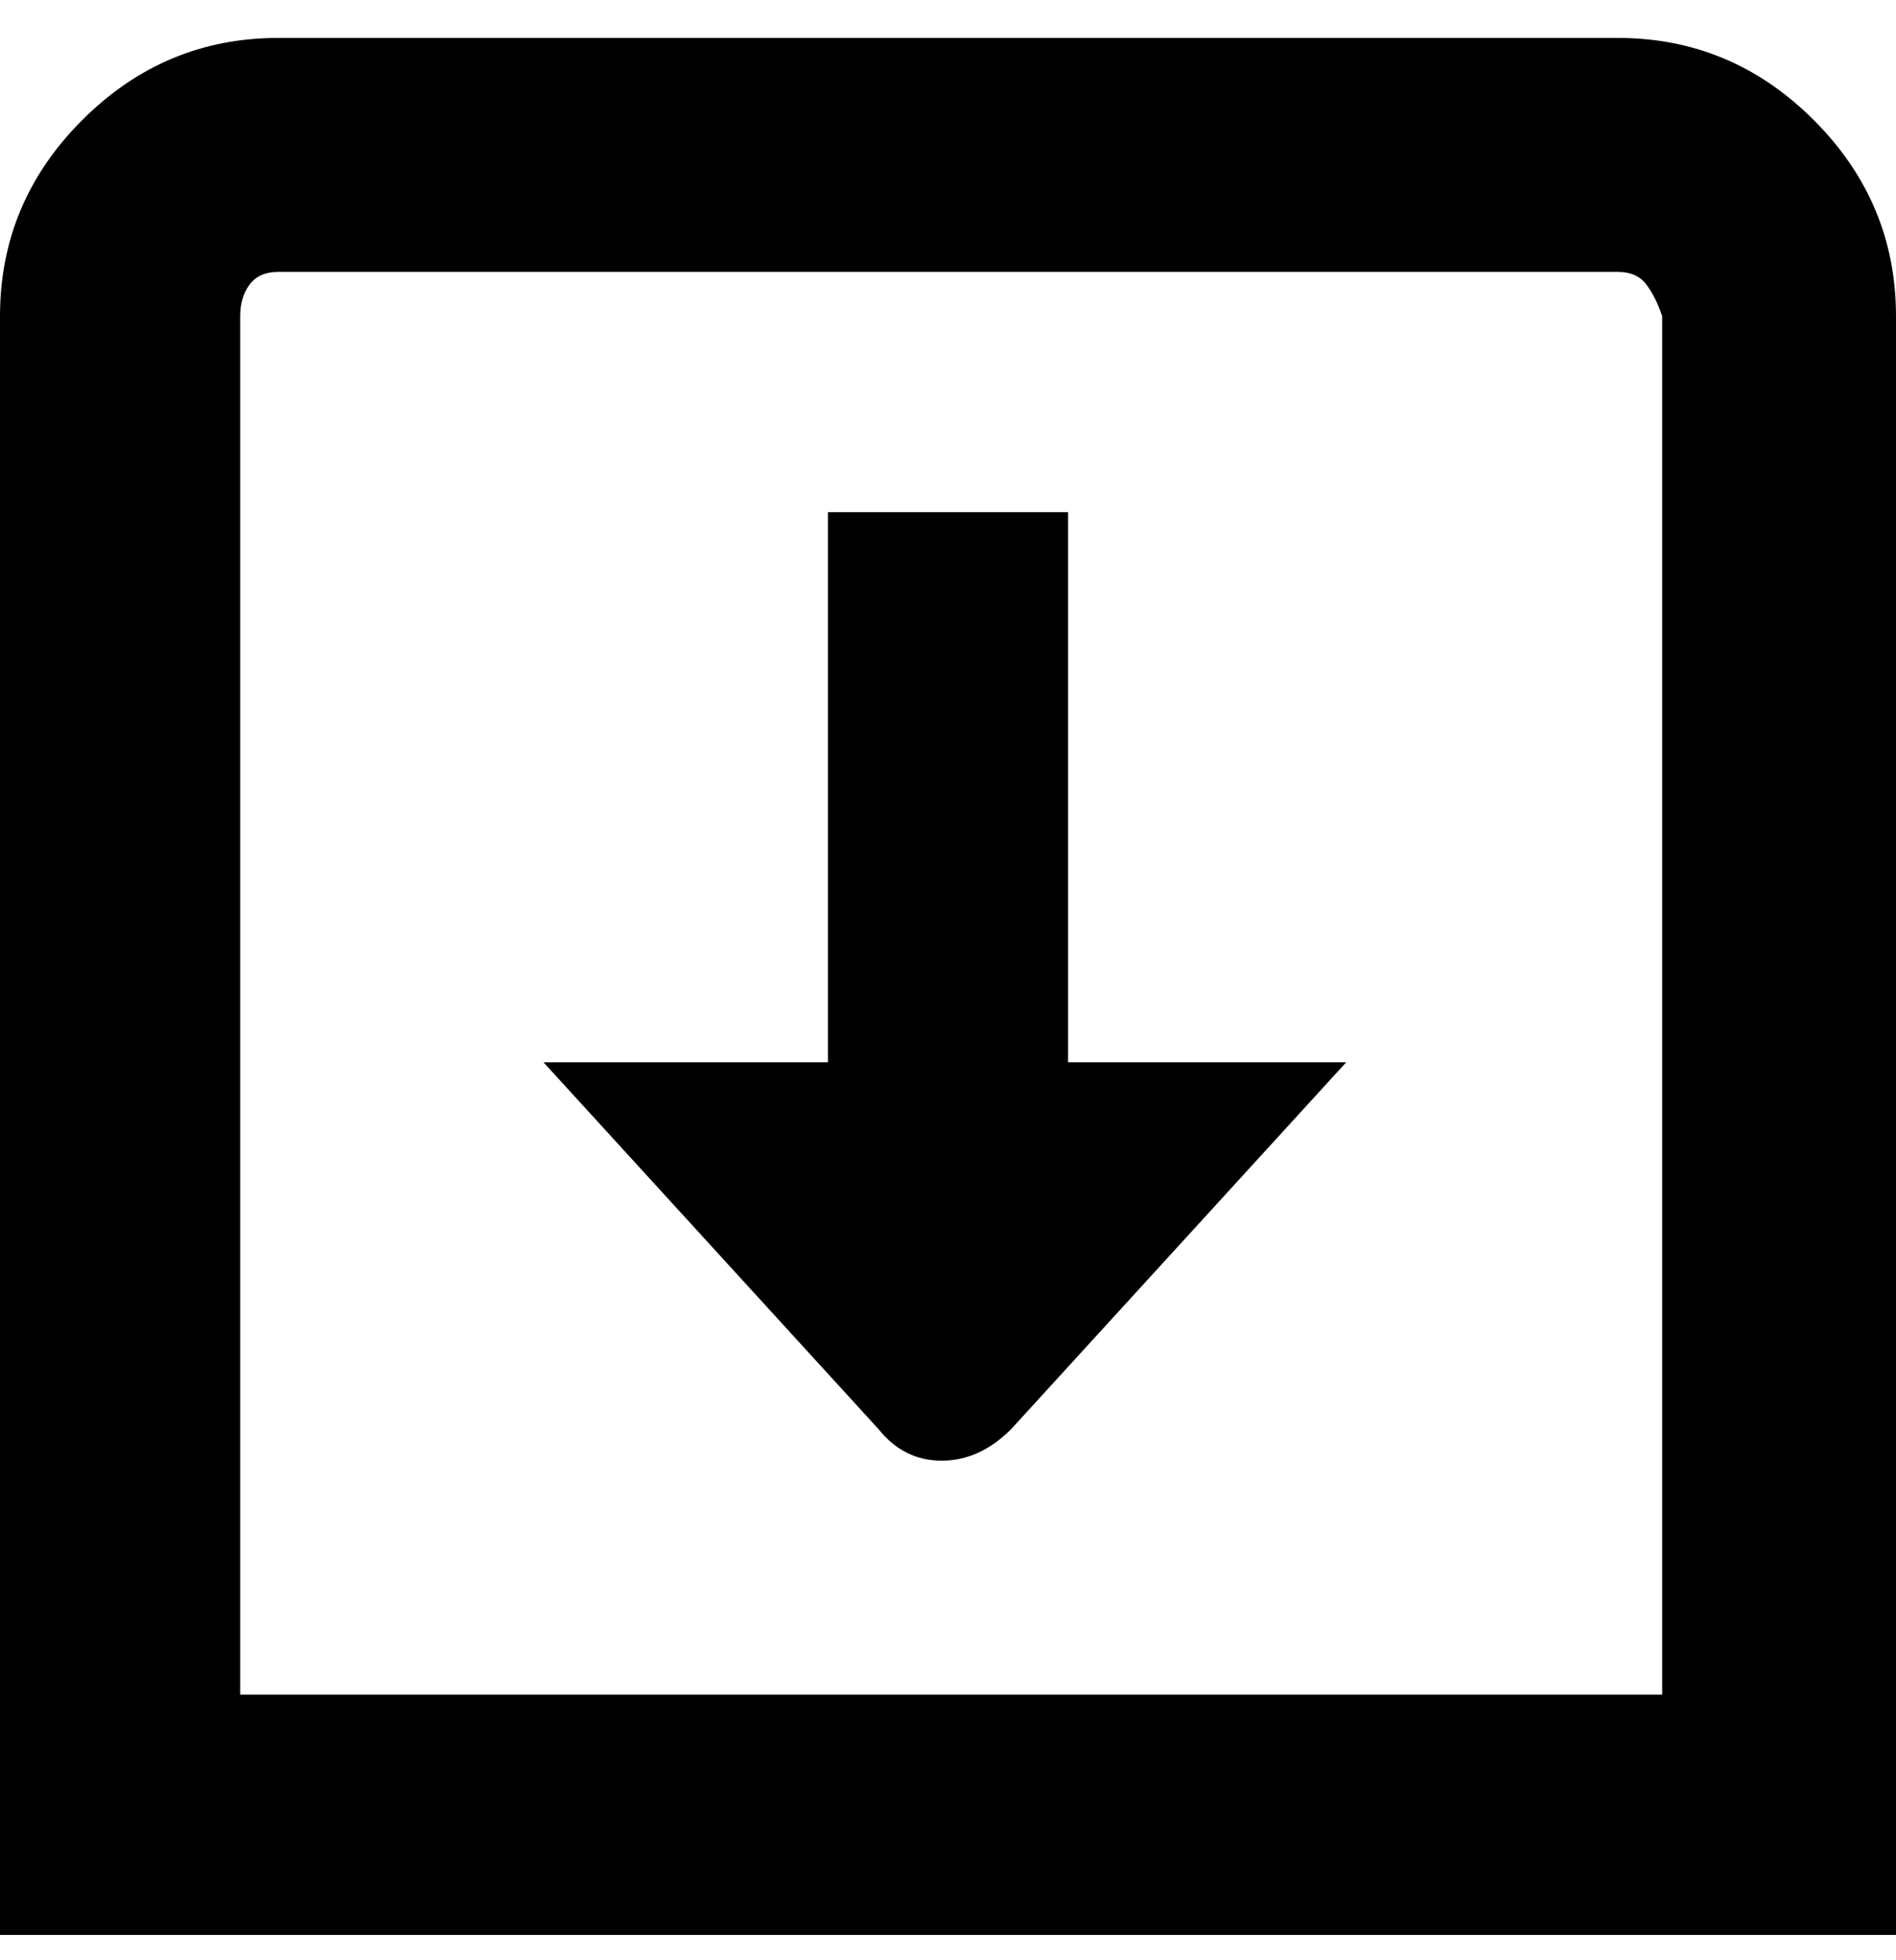 <svg viewBox="0 0 300 310" xmlns="http://www.w3.org/2000/svg"><path d="M169 168h44l-53 58q-5 5-11 5t-10-5l-53-58h45V81h38v87zM300 50v256H0V50q0-18 13-31T44 6h212q18 0 31 13t13 31zm-37 0q-1-3-2.5-5t-4.5-2H44q-3 0-4.5 2T38 50v218h225V50z"/></svg>